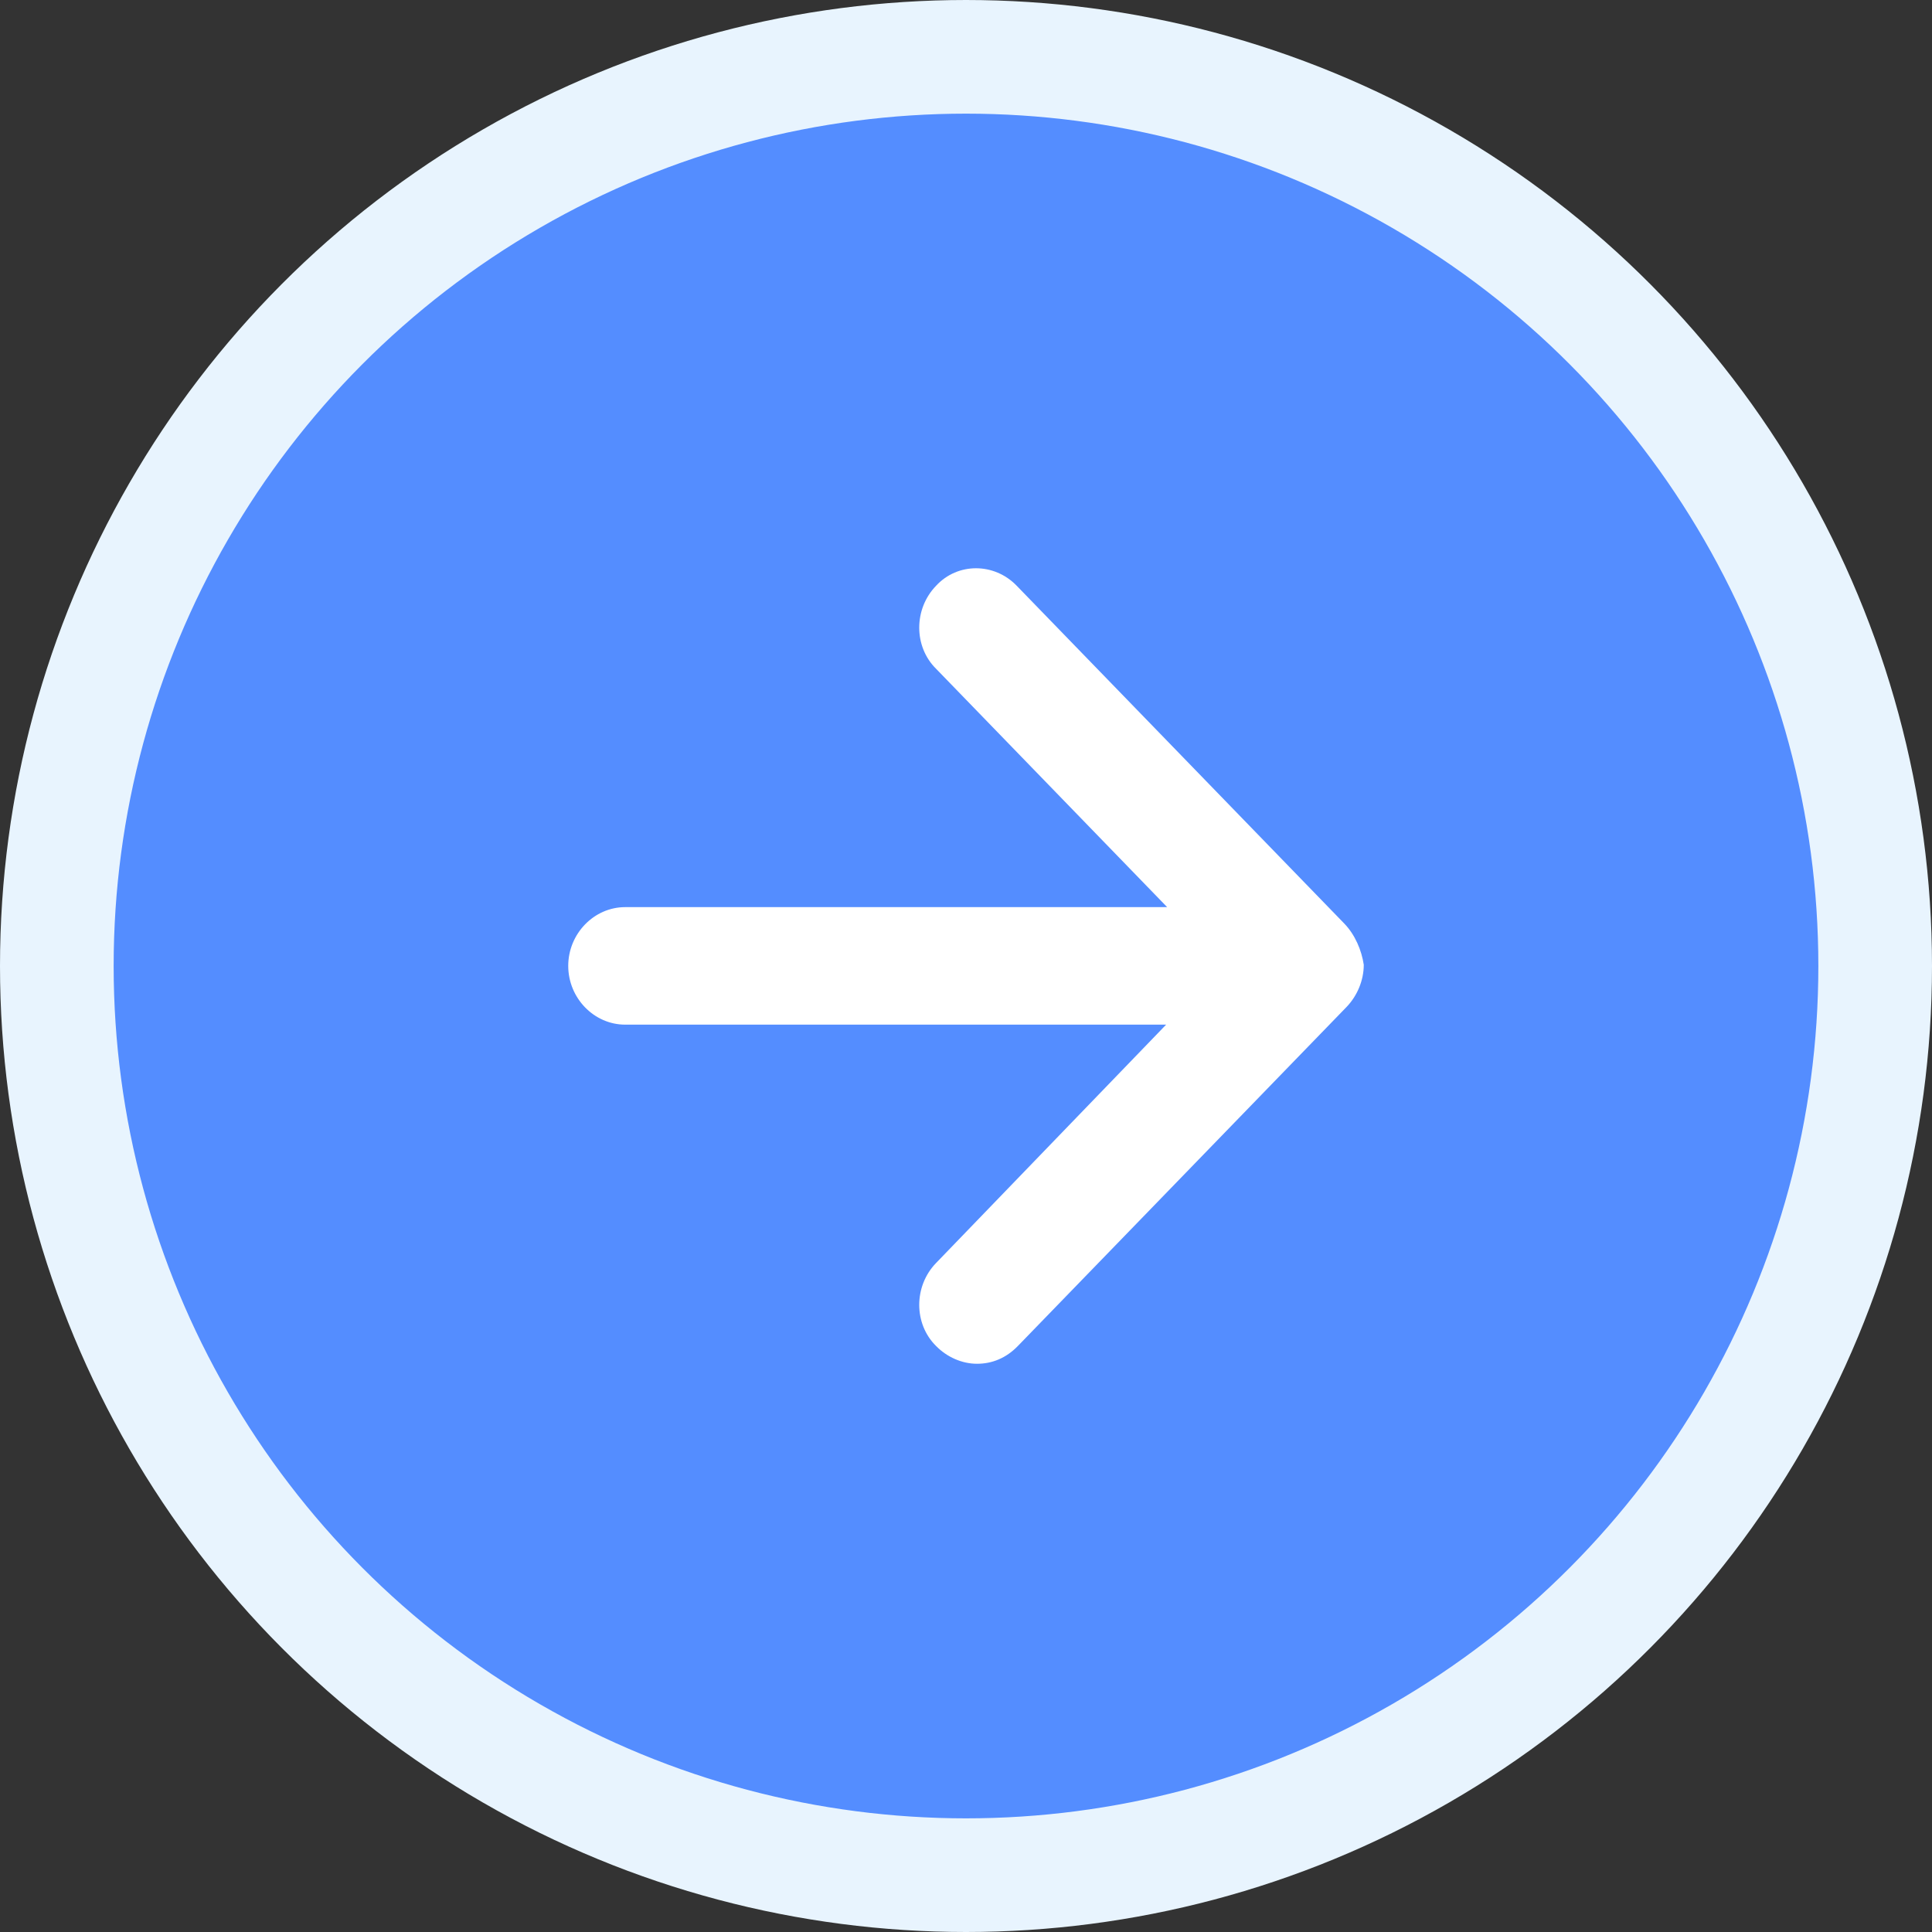 <svg width="17" height="17" viewBox="0 0 17 17" fill="none" xmlns="http://www.w3.org/2000/svg">
<rect x="0" y="0" width="17" height="17" fill="#333333" stroke="none"/>
<circle cx="8.5" cy="8.5" r="8" fill="#548DFF" stroke="#E8F4FE"/>
<path d="M11.83 8.128L8.946 5.154C8.748 4.949 8.426 4.949 8.237 5.154C8.039 5.358 8.039 5.69 8.237 5.885L10.27 7.982H5.501C5.227 7.982 5 8.216 5 8.499C5 8.782 5.227 9.016 5.501 9.016H10.261L8.237 11.113C8.039 11.317 8.039 11.649 8.237 11.844C8.332 11.941 8.464 12 8.597 12C8.729 12 8.852 11.951 8.956 11.844L11.849 8.86C11.943 8.762 12 8.626 12 8.489C11.981 8.362 11.924 8.226 11.83 8.128Z" fill="white"/>
</svg>
